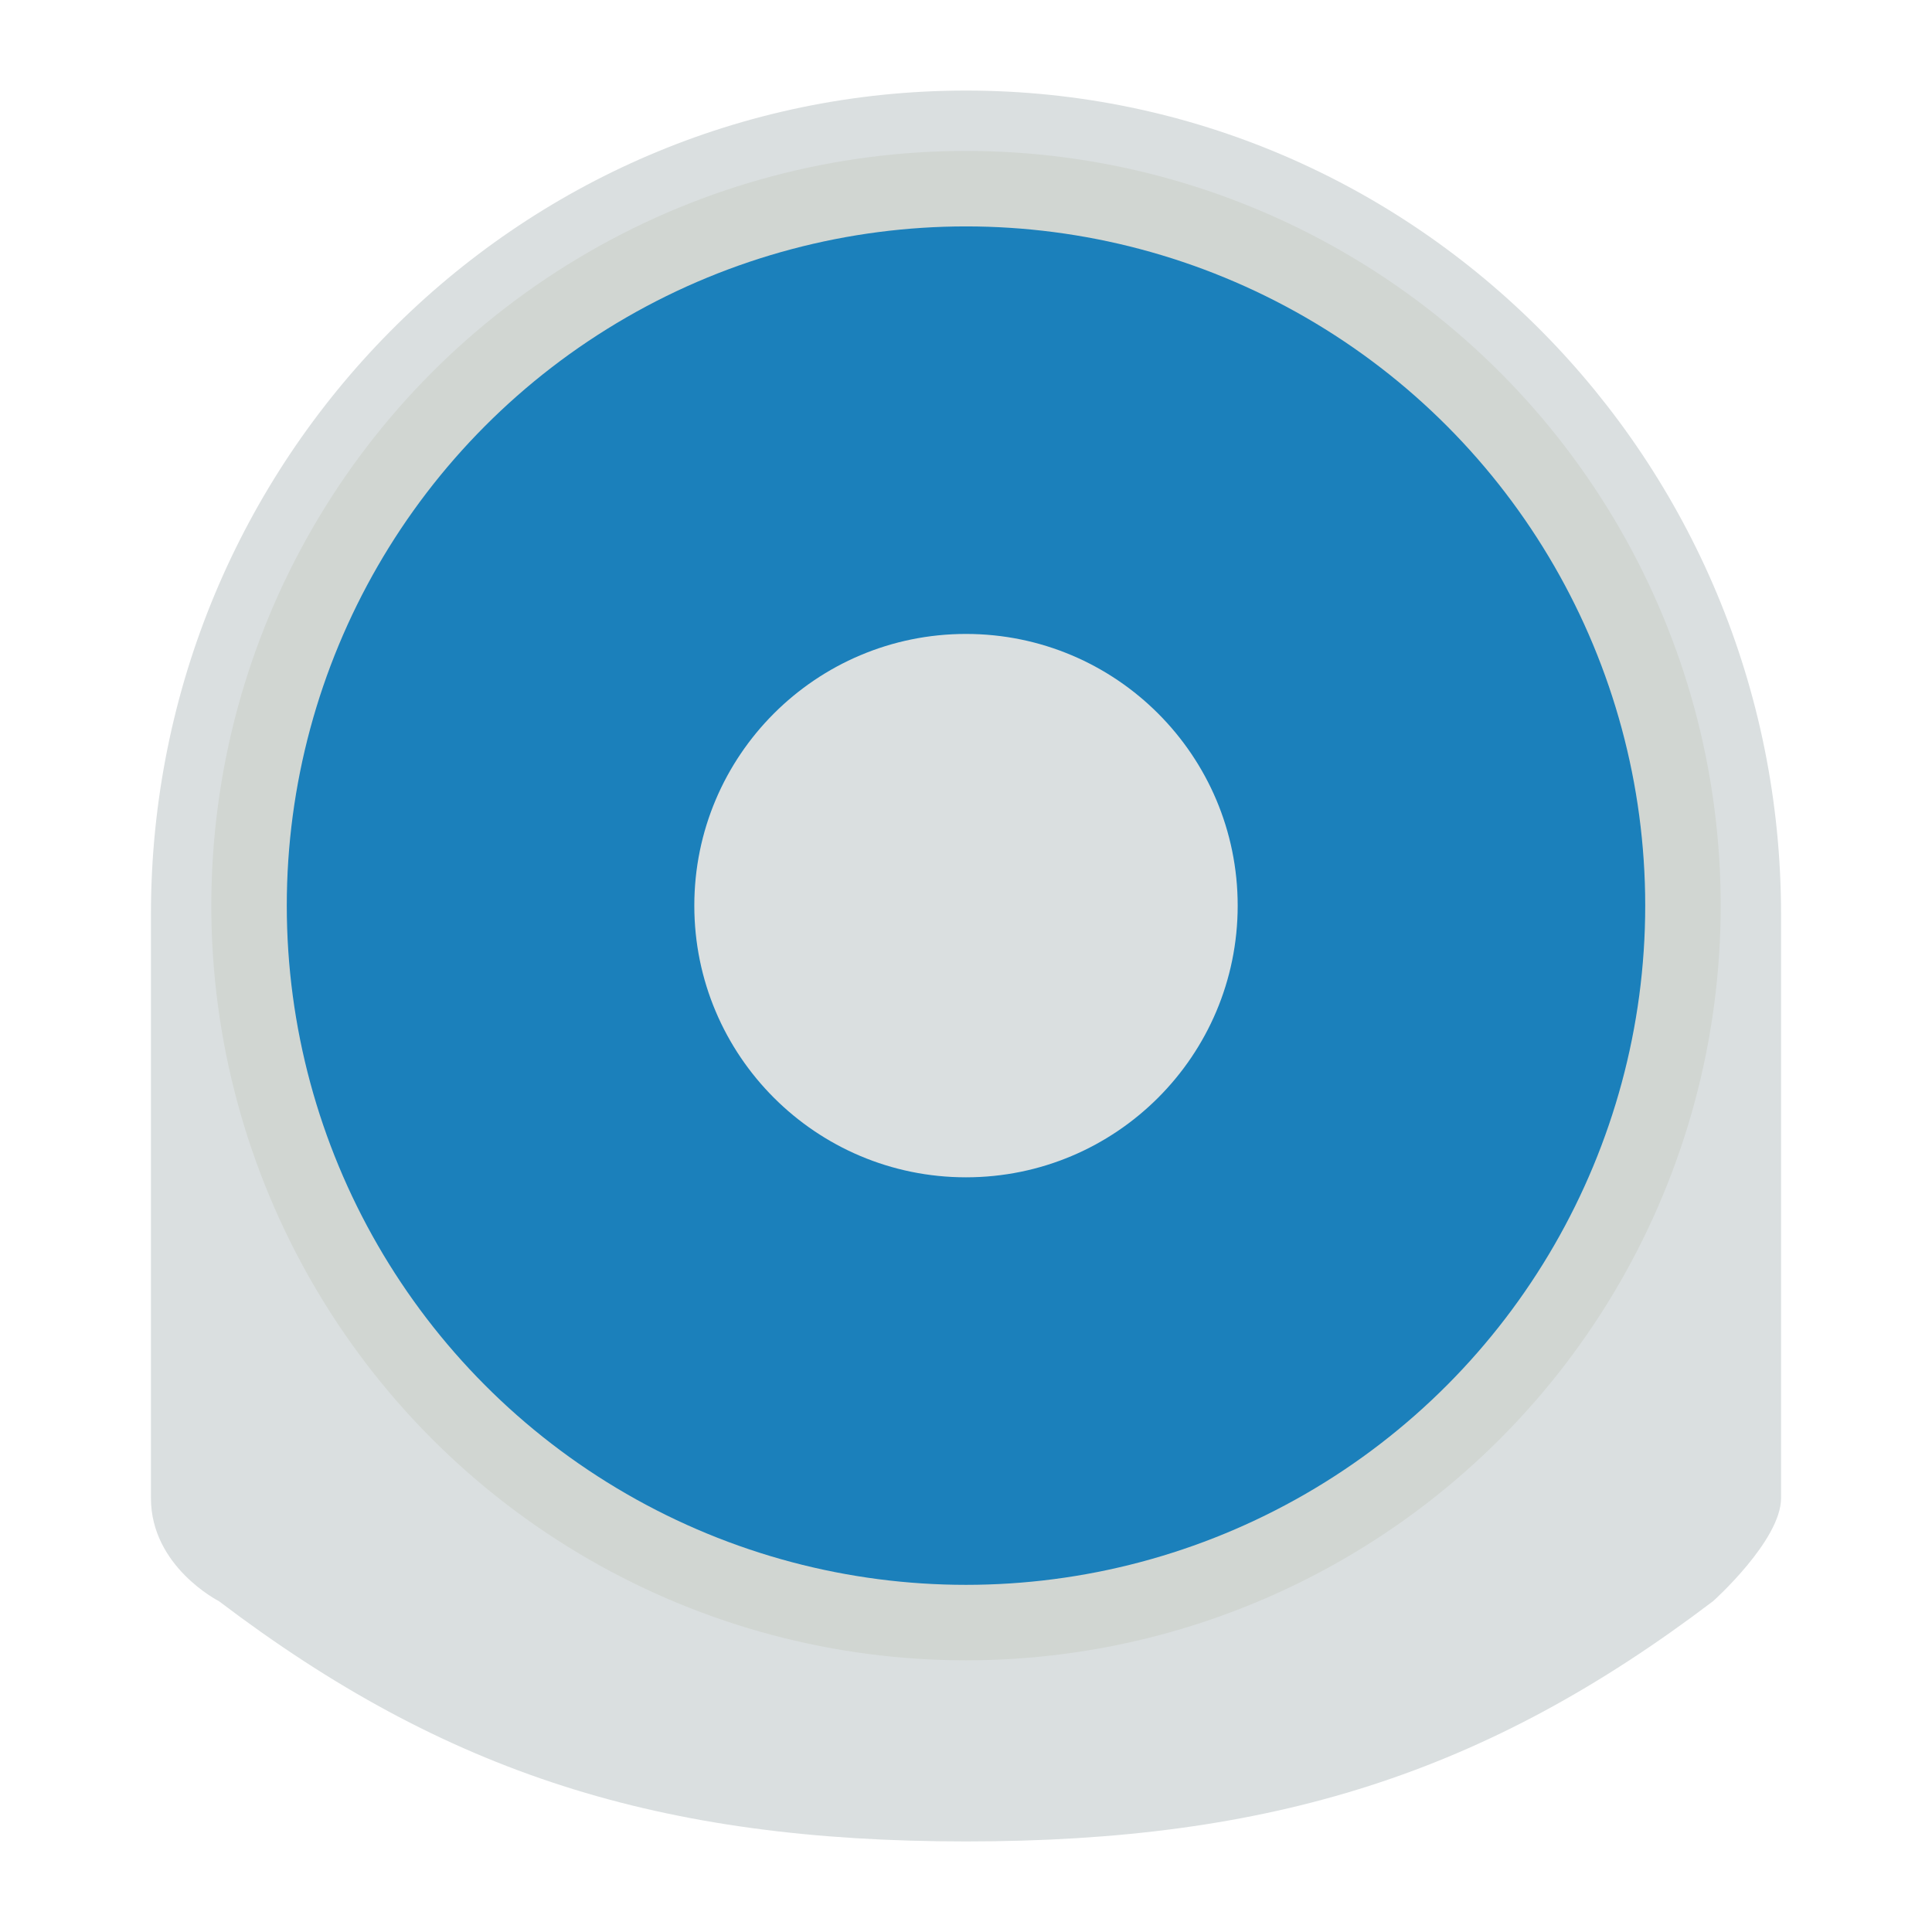 <svg xmlns="http://www.w3.org/2000/svg" viewBox="0 0 256 256"><path fill="#dadfe0" d="M128 12C68.357 12 20 60.884 20 121.176v77.333c0 9.098 9 13.647 9 13.647C59.082 234.997 87.482 244 128 244c40.523 0 68.913-9.003 99-31.843 0 0 9-8.052 9-13.647v-77.333C236 60.884 187.643 12 128 12"/><circle cx="128" cy="120" r="100" fill="#d1d6d2"/><circle cx="128" cy="120" r="90" fill="#1b80bb"/><circle cx="128" cy="120" r="36" fill="#dadfe0"/></svg>